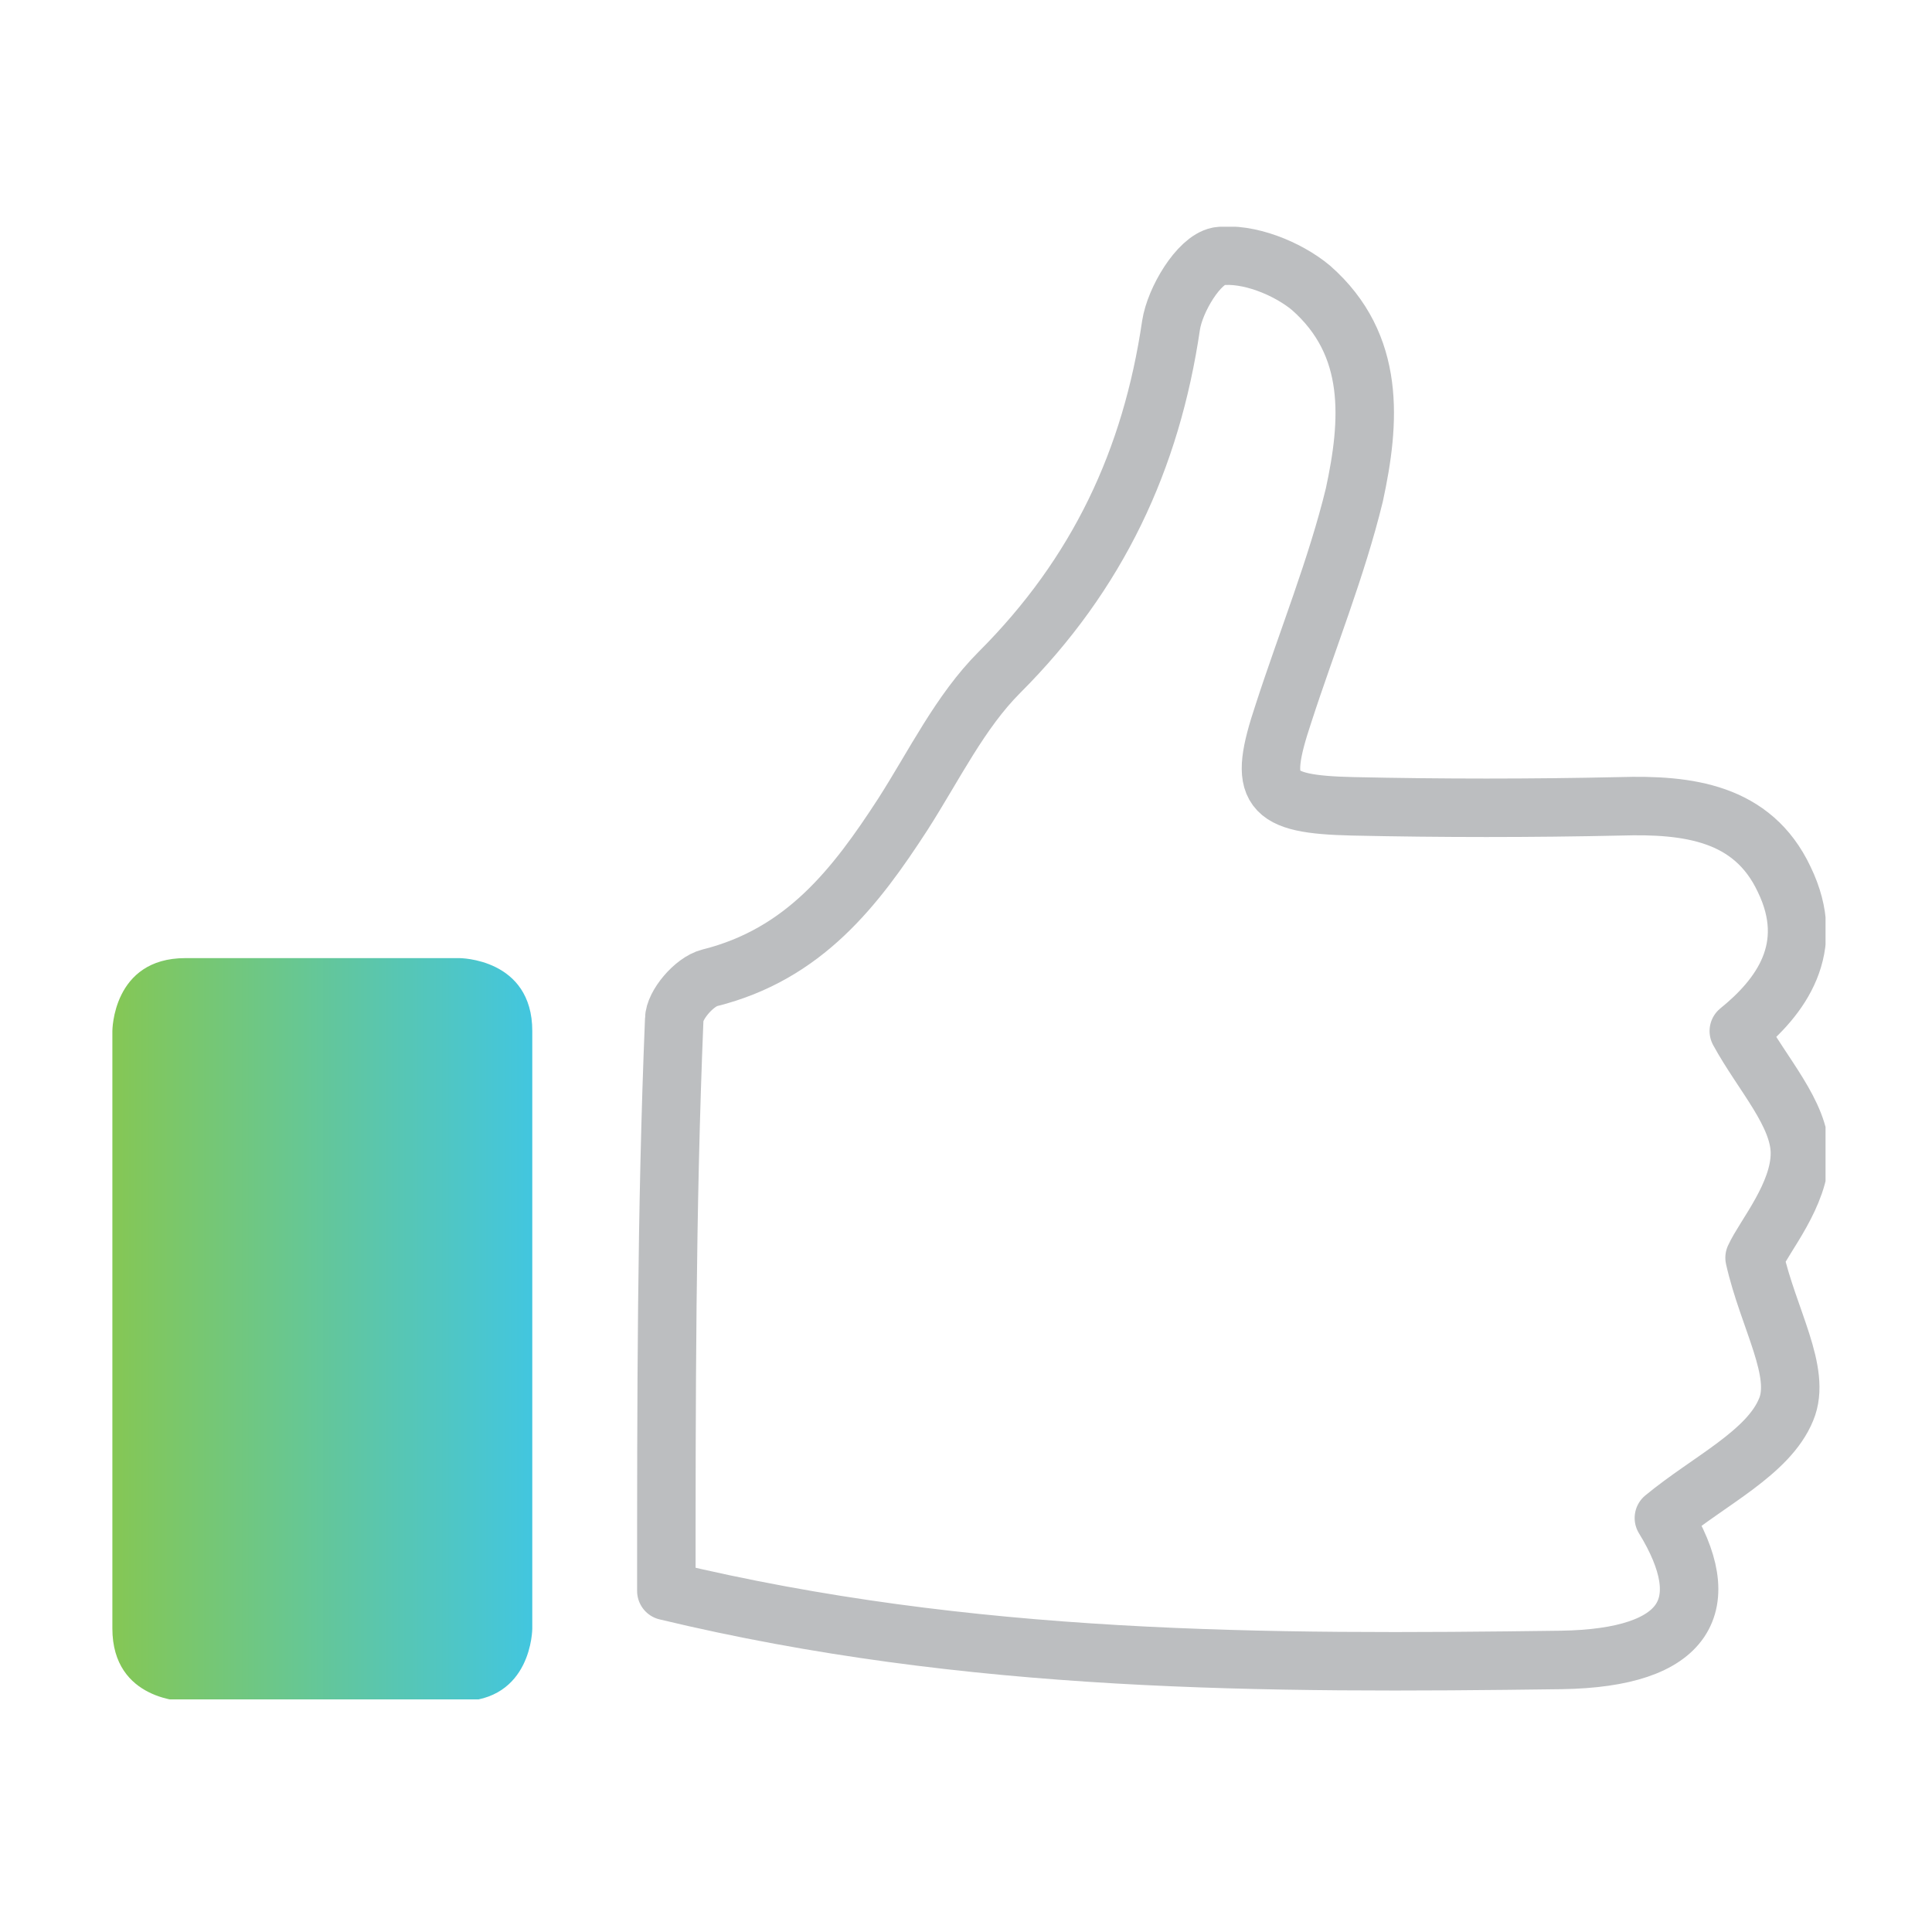 <?xml version="1.0" encoding="utf-8"?>
<!-- Generator: Adobe Illustrator 23.1.0, SVG Export Plug-In . SVG Version: 6.00 Build 0)  -->
<svg version="1.1" id="Layer_1" xmlns="http://www.w3.org/2000/svg" xmlns:xlink="http://www.w3.org/1999/xlink" x="0px" y="0px"
	 viewBox="0 0 98 98" style="enable-background:new 0 0 98 98;" xml:space="preserve">
<style type="text/css">
	
		.st0{clip-path:url(#SVGID_2_);fill:none;stroke:#BCBEC0;stroke-width:2.966;stroke-linecap:round;stroke-linejoin:round;stroke-miterlimit:10;}
	.st1{clip-path:url(#SVGID_4_);fill:url(#SVGID_5_);}
</style>
<g>
	<defs>
		<rect id="SVGID_1_" x="5.7" y="11.5" width="86.9" height="74.8"/>
	</defs>
	<clipPath id="SVGID_2_">
		<use xlink:href="#SVGID_1_"  style="overflow:visible;"/>
	</clipPath>
	<path class="st0" d="M33.8,80.7c15.4,3.7,30.4,3.7,45.4,3.5c6.4-0.1,7.9-2.8,5.2-7.2c2.3-1.9,5.3-3.3,6.2-5.5
		c0.8-1.9-0.9-4.6-1.6-7.7c0.5-1.1,2.3-3.2,2.3-5.3c0-2-1.9-4-3.1-6.2c2.1-1.7,4-4.2,2.3-7.7c-1.6-3.4-4.9-3.8-8.3-3.7
		c-4.5,0.1-9.1,0.1-13.6,0c-4.3-0.1-4.8-0.8-3.5-4.7c1.2-3.7,2.7-7.4,3.6-11.1c0.8-3.7,1.1-7.6-2.2-10.5c-1.2-1-3.2-1.8-4.7-1.6
		c-1,0.2-2.2,2.2-2.4,3.5c-1,6.8-3.7,12.6-8.7,17.6c-2,2-3.3,4.7-4.9,7.2c-2.4,3.7-5,7.1-9.8,8.3c-0.8,0.2-1.8,1.4-1.8,2.1
		C33.8,61.4,33.8,71.1,33.8,80.7z"/>
</g>
<g>
	<defs>
		<path id="SVGID_3_" d="M9.4,48.6c-3.7,0-3.7,3.7-3.7,3.7v30.3c0,3.7,3.7,3.7,3.7,3.7h13.9c3.7,0,3.7-3.7,3.7-3.7V52.3
			c0-3.7-3.7-3.7-3.7-3.7H9.4z"/>
	</defs>
	<clipPath id="SVGID_4_">
		<use xlink:href="#SVGID_3_"  style="overflow:visible;"/>
	</clipPath>
	
		<linearGradient id="SVGID_5_" gradientUnits="userSpaceOnUse" x1="1.171" y1="99.314" x2="2.171" y2="99.314" gradientTransform="matrix(27.703 0 0 27.703 -29.904 -2683.885)">
		<stop  offset="0" style="stop-color:#8FC740"/>
		<stop  offset="1" style="stop-color:#38C6F4"/>
	</linearGradient>
	<rect x="5.7" y="48.6" class="st1" width="21.3" height="37.6"/>
</g>
</svg>
